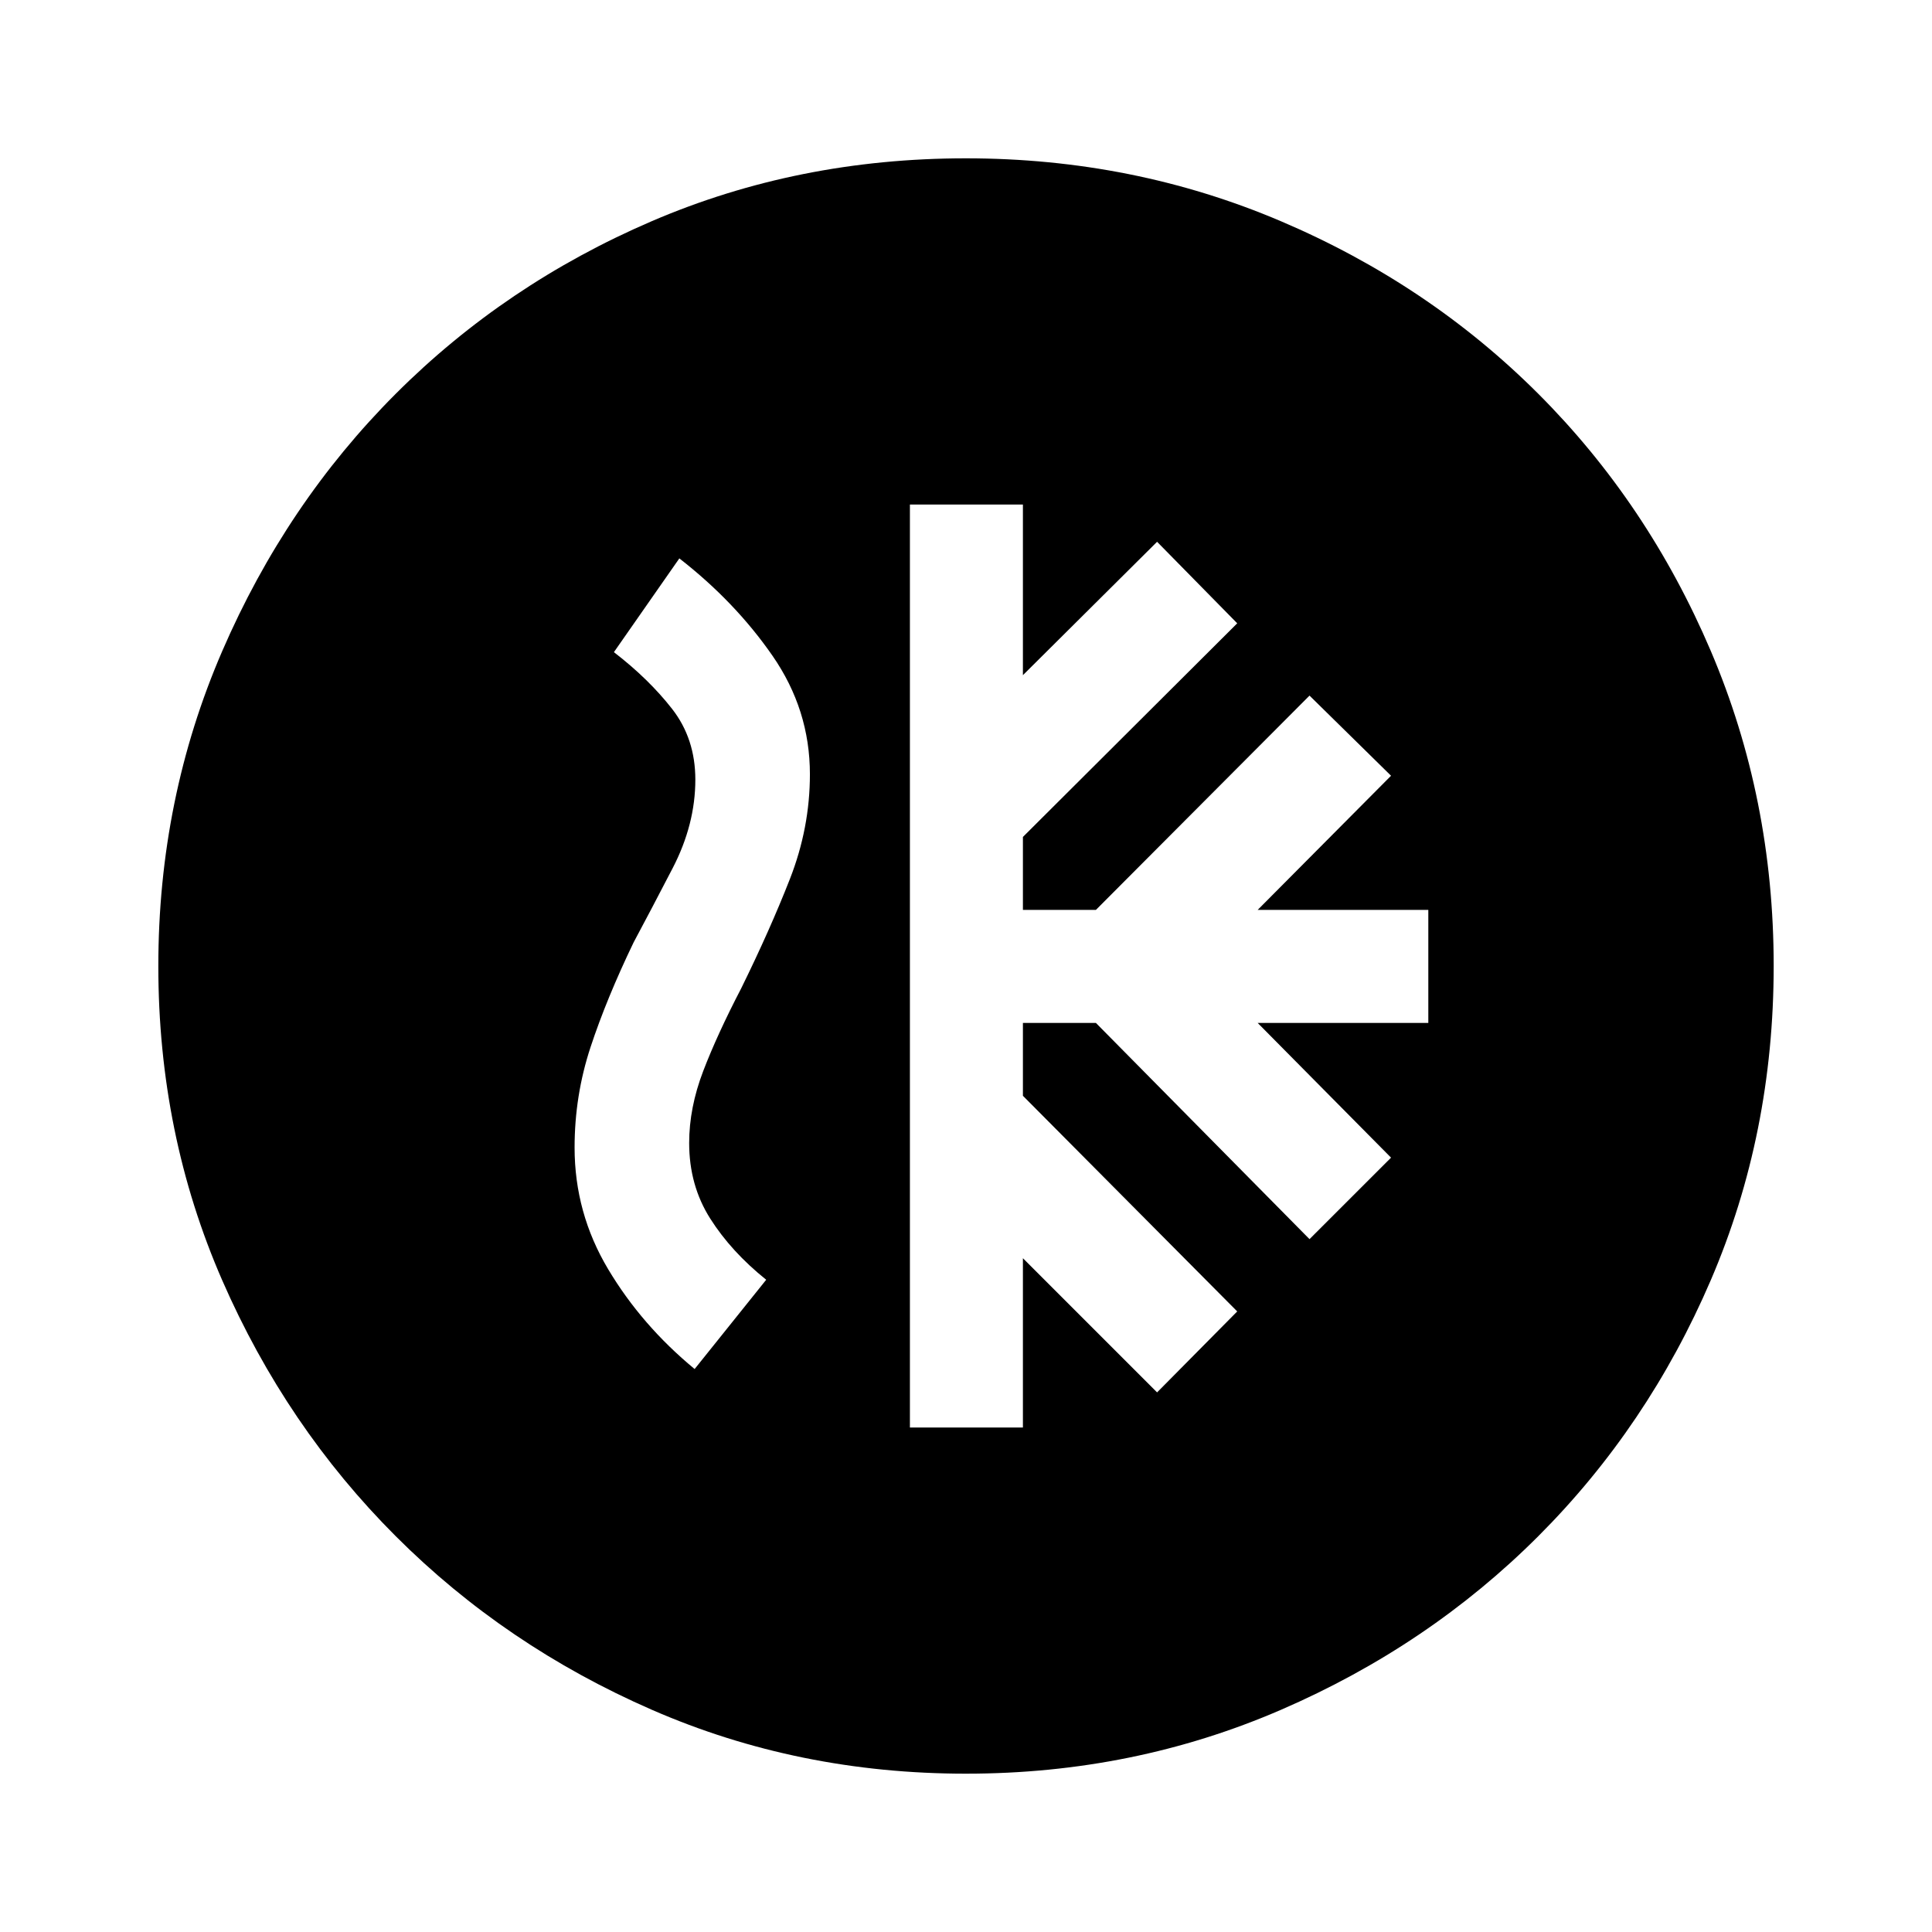 <svg xmlns="http://www.w3.org/2000/svg" height="40" viewBox="0 -960 960 960" width="40"><path d="M452.13-250.67h56.15v-84.13l66.67 66.67 39.82-40.23-106.49-107.15v-36.21h36.26l106.15 107.44 40.51-40.49-66.28-66.95h84.8v-56.15h-84.8l66.28-66.67-40.51-39.82-106.15 106.49h-36.26v-36.26l106.49-106.15-39.82-40.51-66.67 66.28v-84.8h-56.15v458.64Zm27.94 172q-83.43 0-156.17-31.75-72.74-31.75-127.22-86.21-54.48-54.46-86.25-127.17-31.76-72.71-31.76-156.13 0-83.17 31.75-156.54 31.75-73.37 86.21-127.85 54.46-54.48 127.17-85.75 72.71-31.26 156.13-31.26 83.17 0 156.54 31.25 73.37 31.25 127.85 85.71 54.48 54.46 85.75 127.8 31.26 73.33 31.26 156.5 0 83.43-31.25 156.17-31.25 72.74-85.71 127.22-54.46 54.48-127.8 86.25-73.33 31.76-156.5 31.76ZM345.16-279.74l35.56-44.36q-17.34-13.9-27.81-30.39-10.47-16.49-10.47-37.56 0-17.5 6.98-35.74 6.99-18.24 18.84-41.03 14.28-29 24.23-54.4 9.95-25.39 9.95-52.06 0-32.07-18.61-58.91-18.6-26.83-46.27-48.35l-32.51 46.59q17.34 13.36 28.9 28.18 11.56 14.82 11.56 35.15 0 22.26-11.28 44.02-11.28 21.75-19.41 36.91-13.41 27.84-21.36 51.94-7.95 24.09-7.95 49.96 0 32.49 16.66 60.41 16.65 27.92 42.99 49.64Z"/></svg>